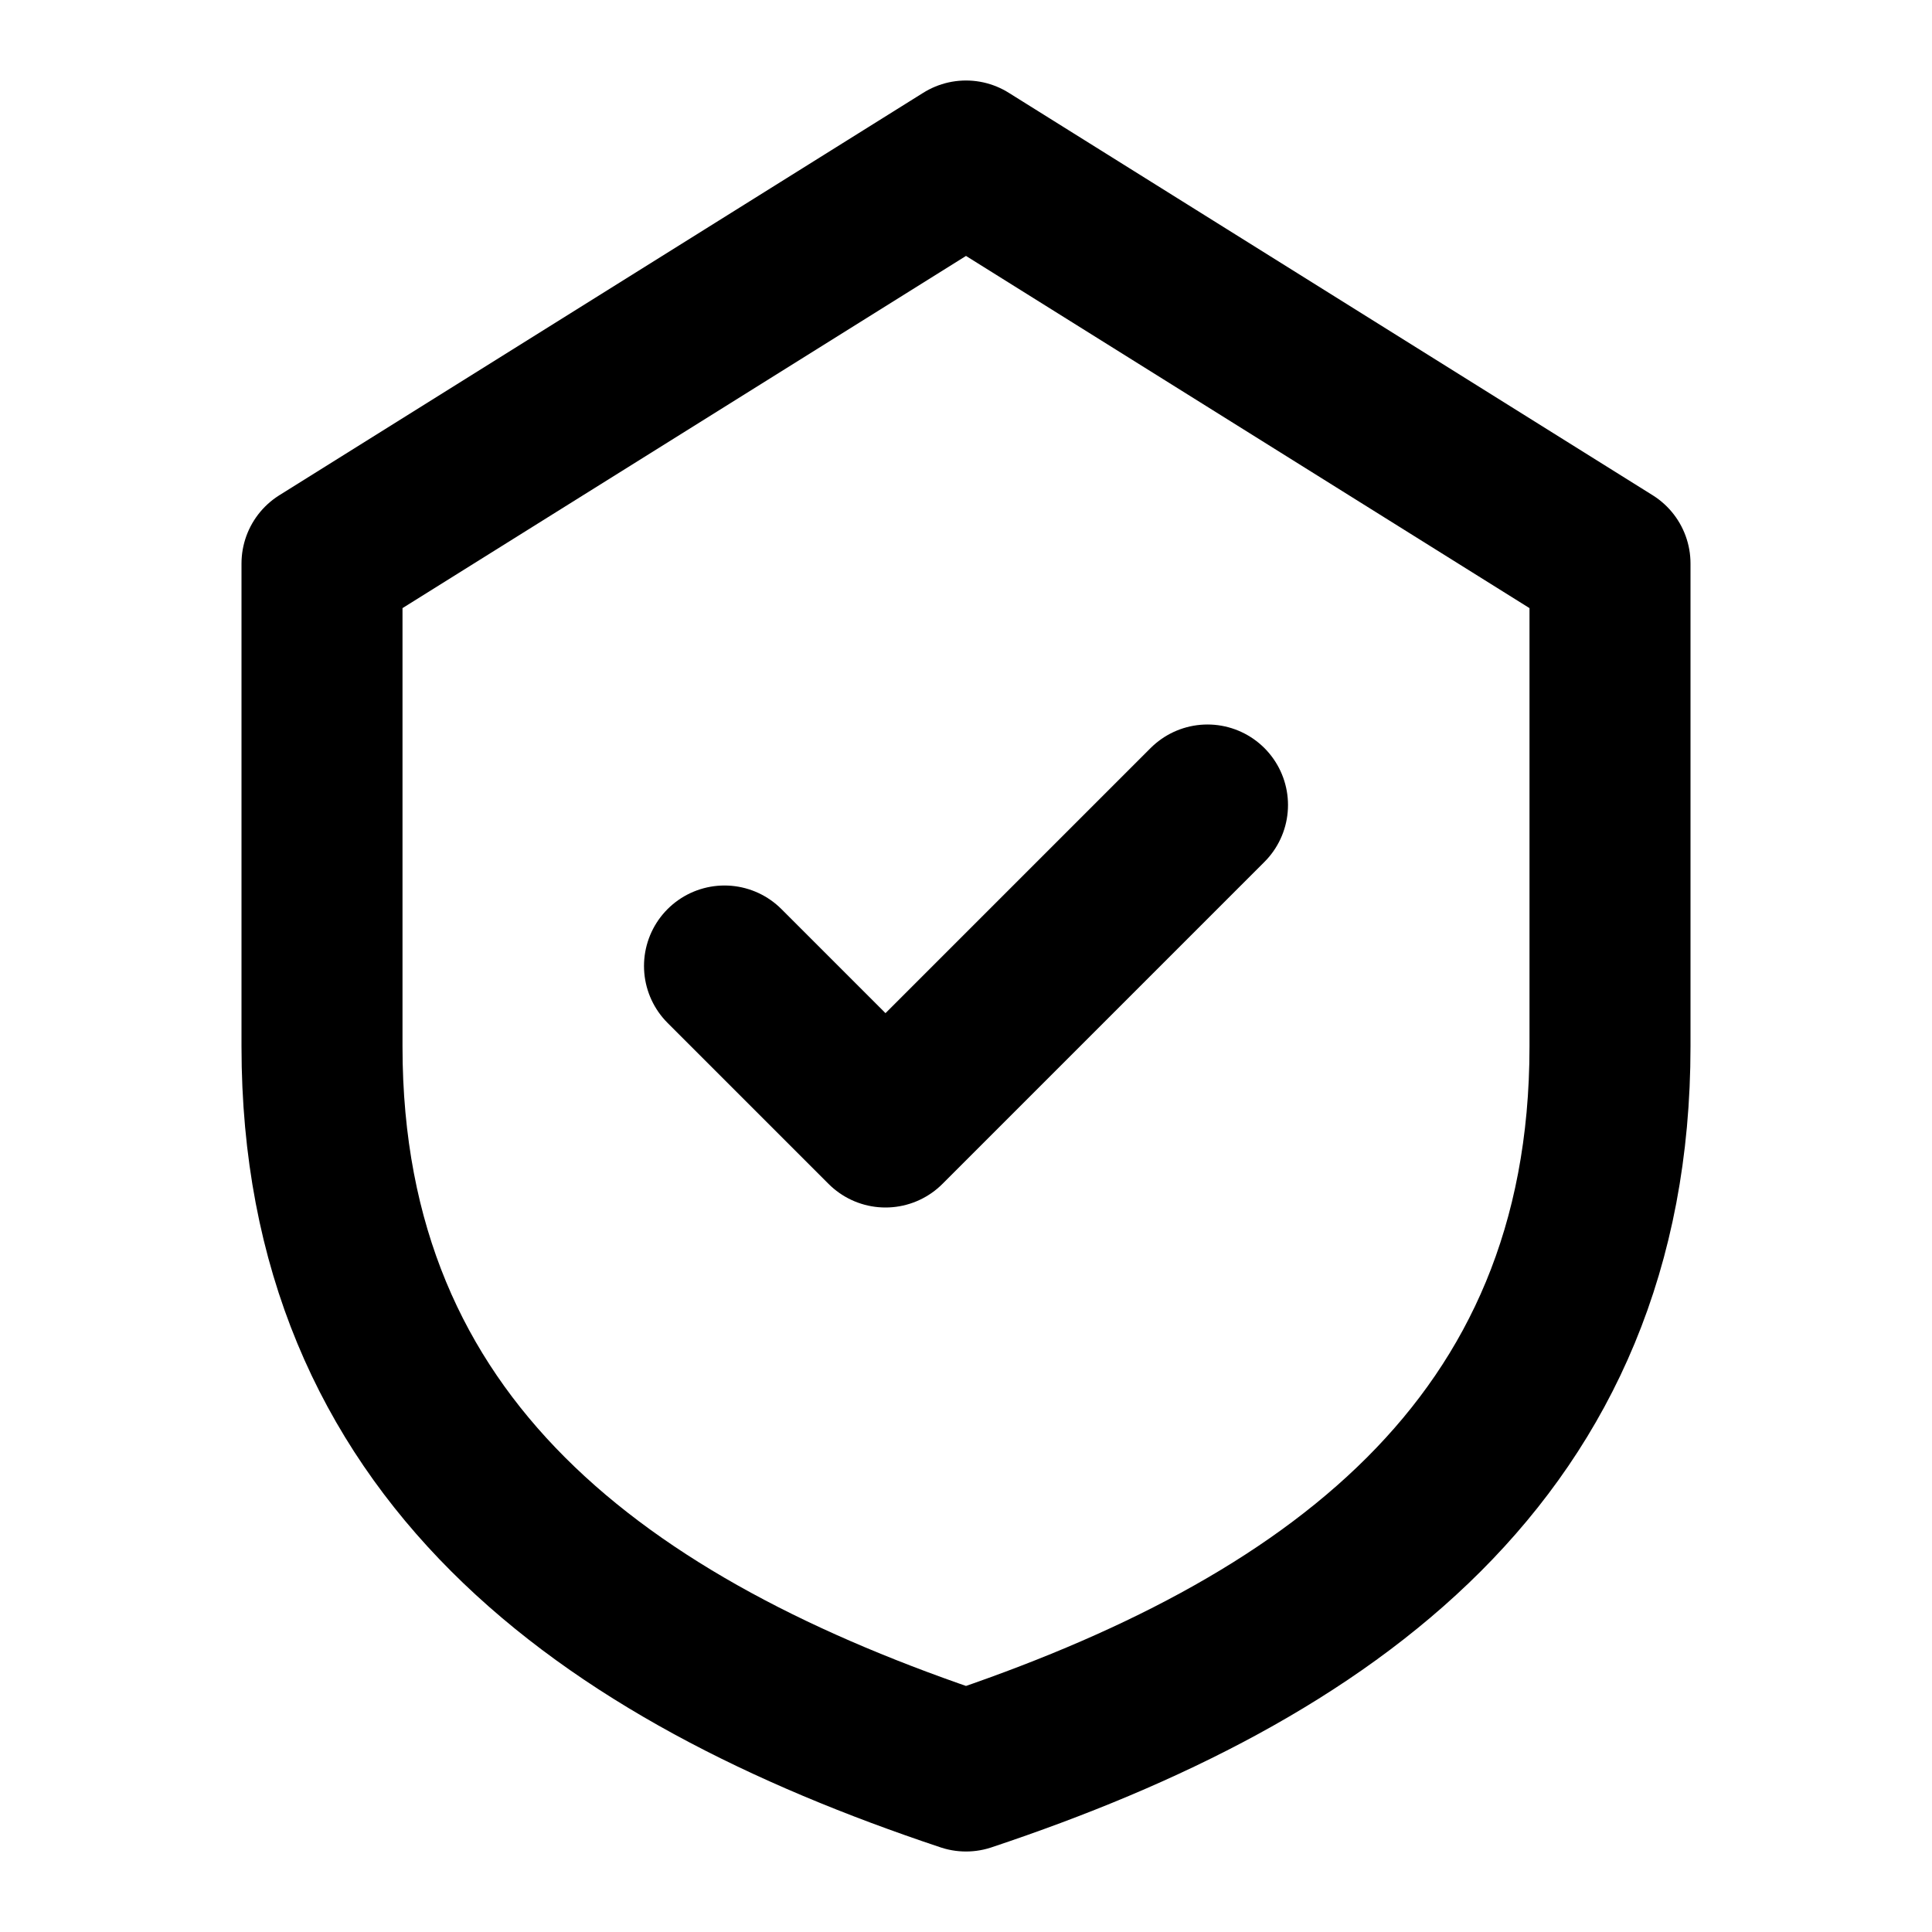 <svg xmlns="http://www.w3.org/2000/svg" width="24" height="24" viewBox="0 0 24 24" fill="none" stroke="currentColor" stroke-width="2" stroke-linecap="round" stroke-linejoin="round">
  <path d="M12 2L4 7v6c0 5 3.5 7.5 8 9 4.5-1.5 8-4 8-9V7l-8-5z"/>
  <path d="M9 12l2 2 4-4"/>
</svg>